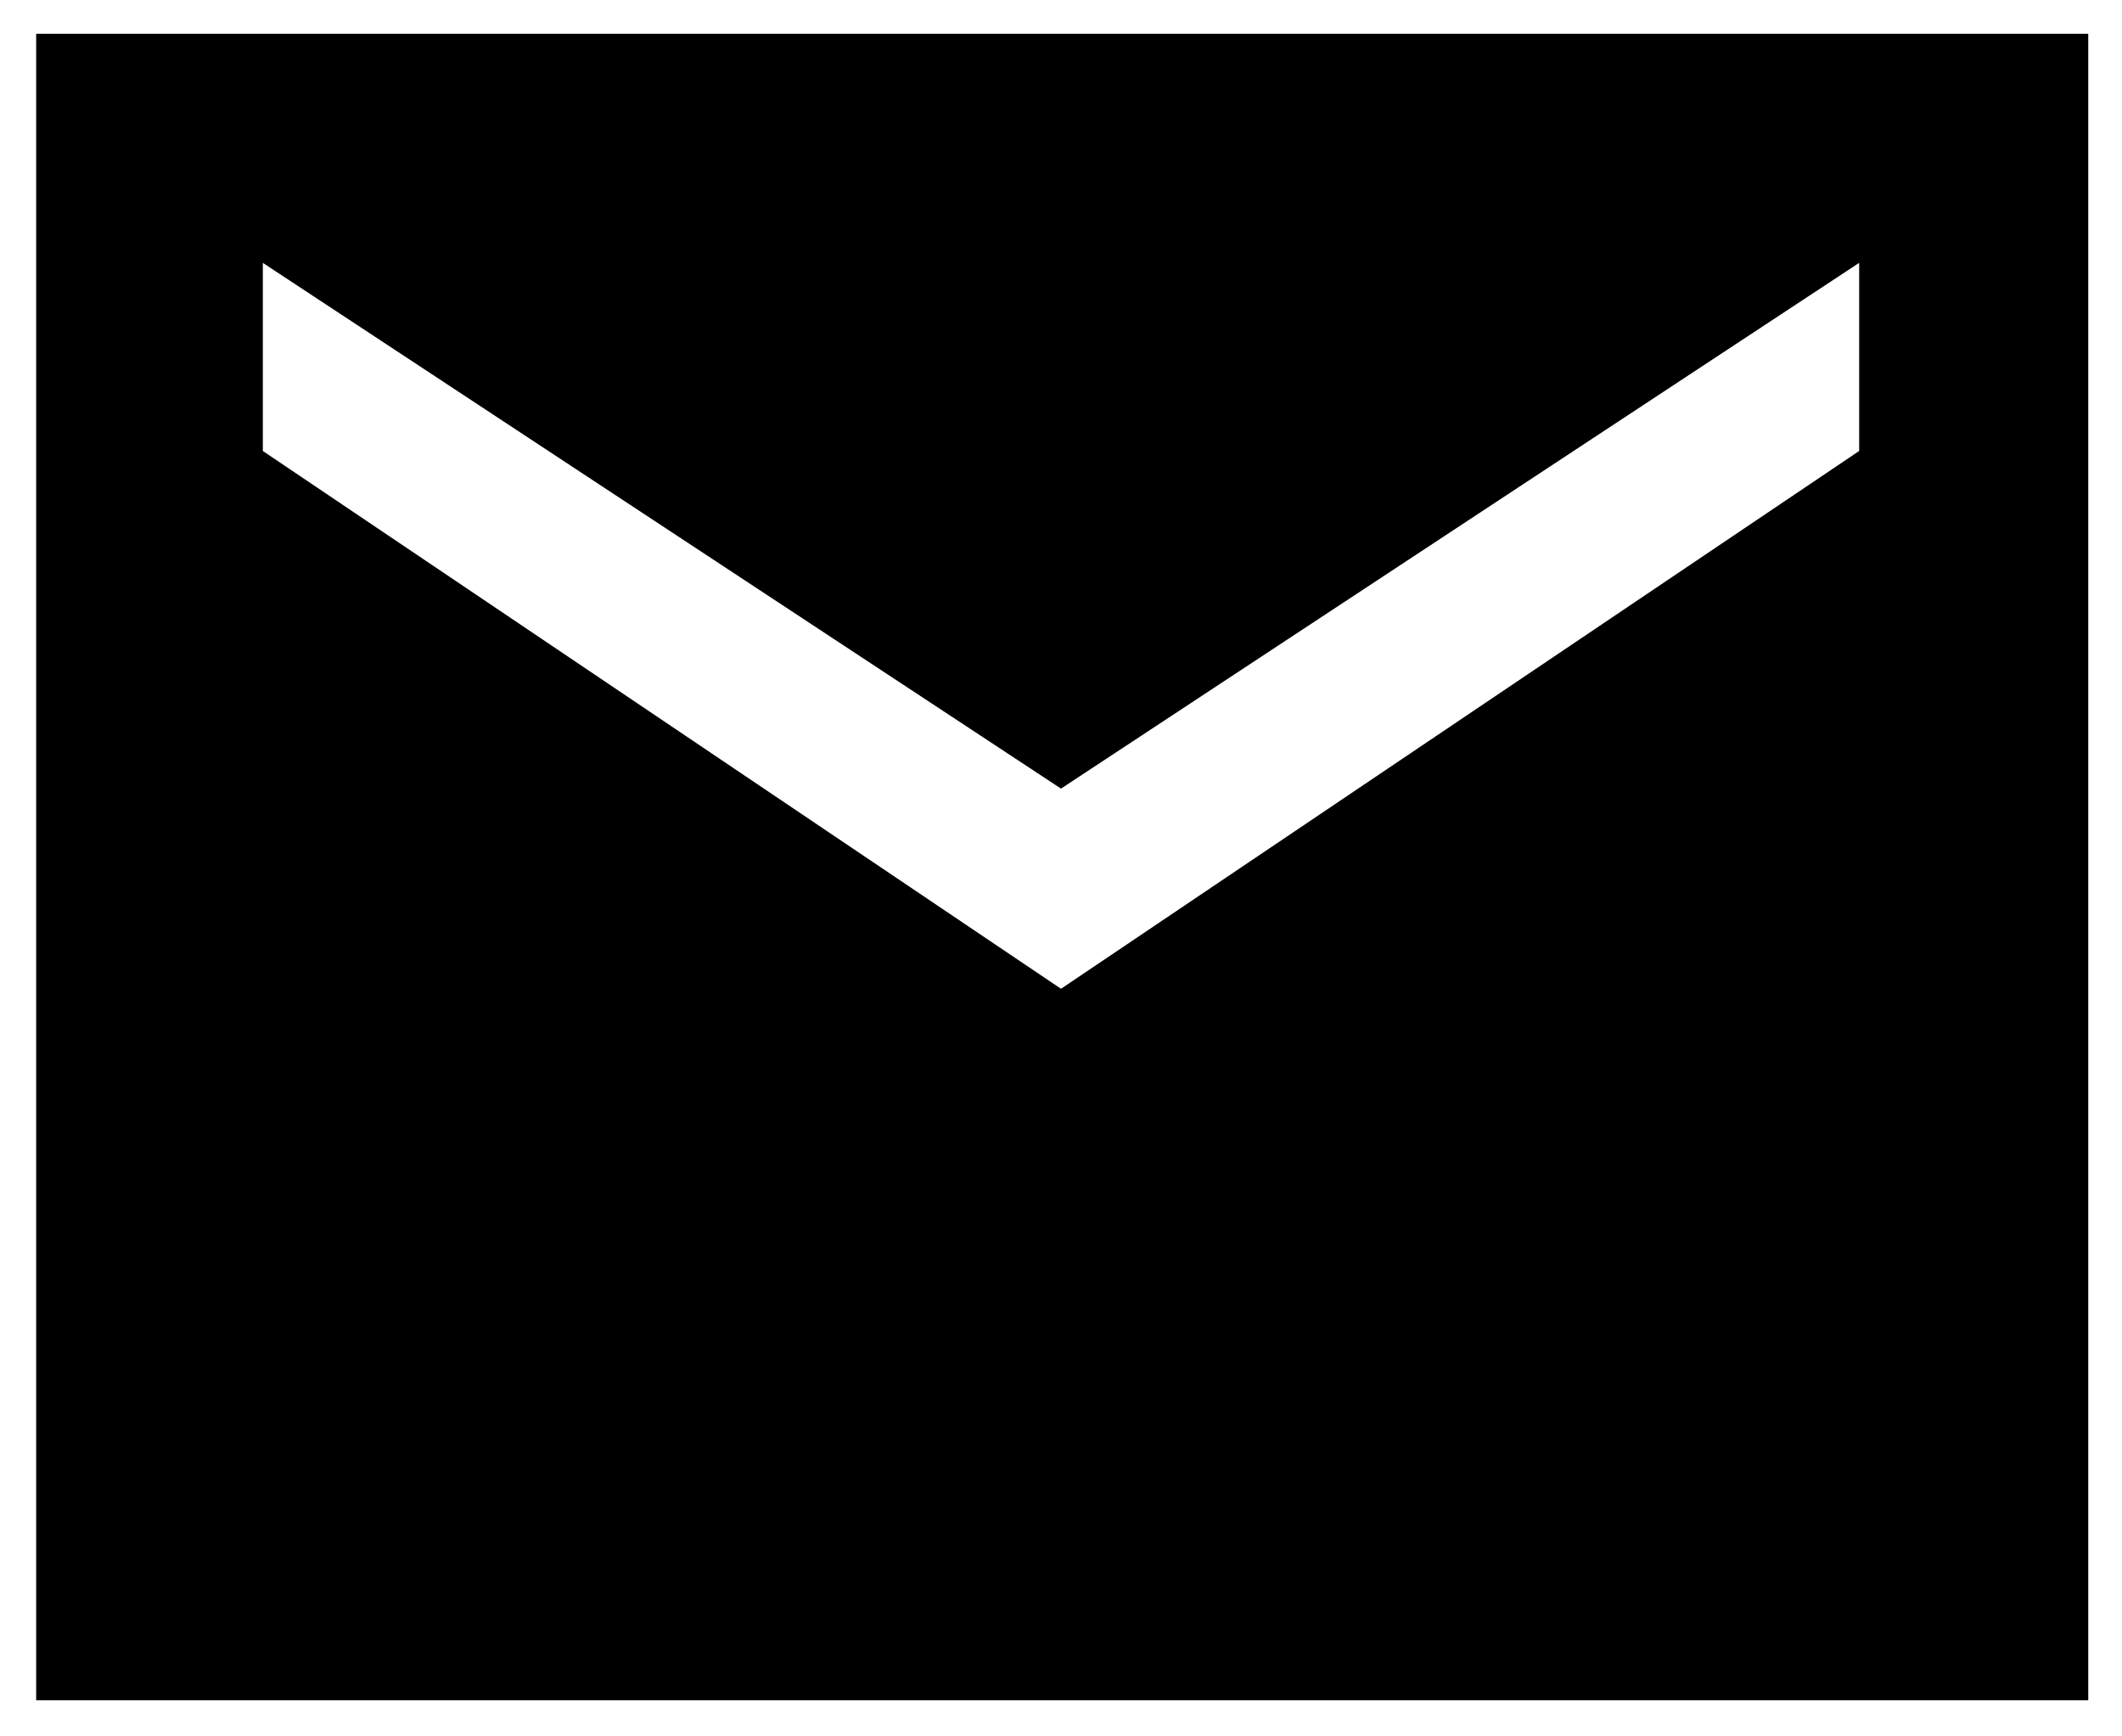 <svg width="22" height="18" viewBox="0 0 22 18" fill="none" xmlns="http://www.w3.org/2000/svg">
<path d="M0.375 17.625V0.35H21.65V17.625H0.375ZM11 10.25L19.275 4.675V2.725L11 8.175L2.725 2.725V4.675L11 10.25Z" fill="black"/>
</svg>
